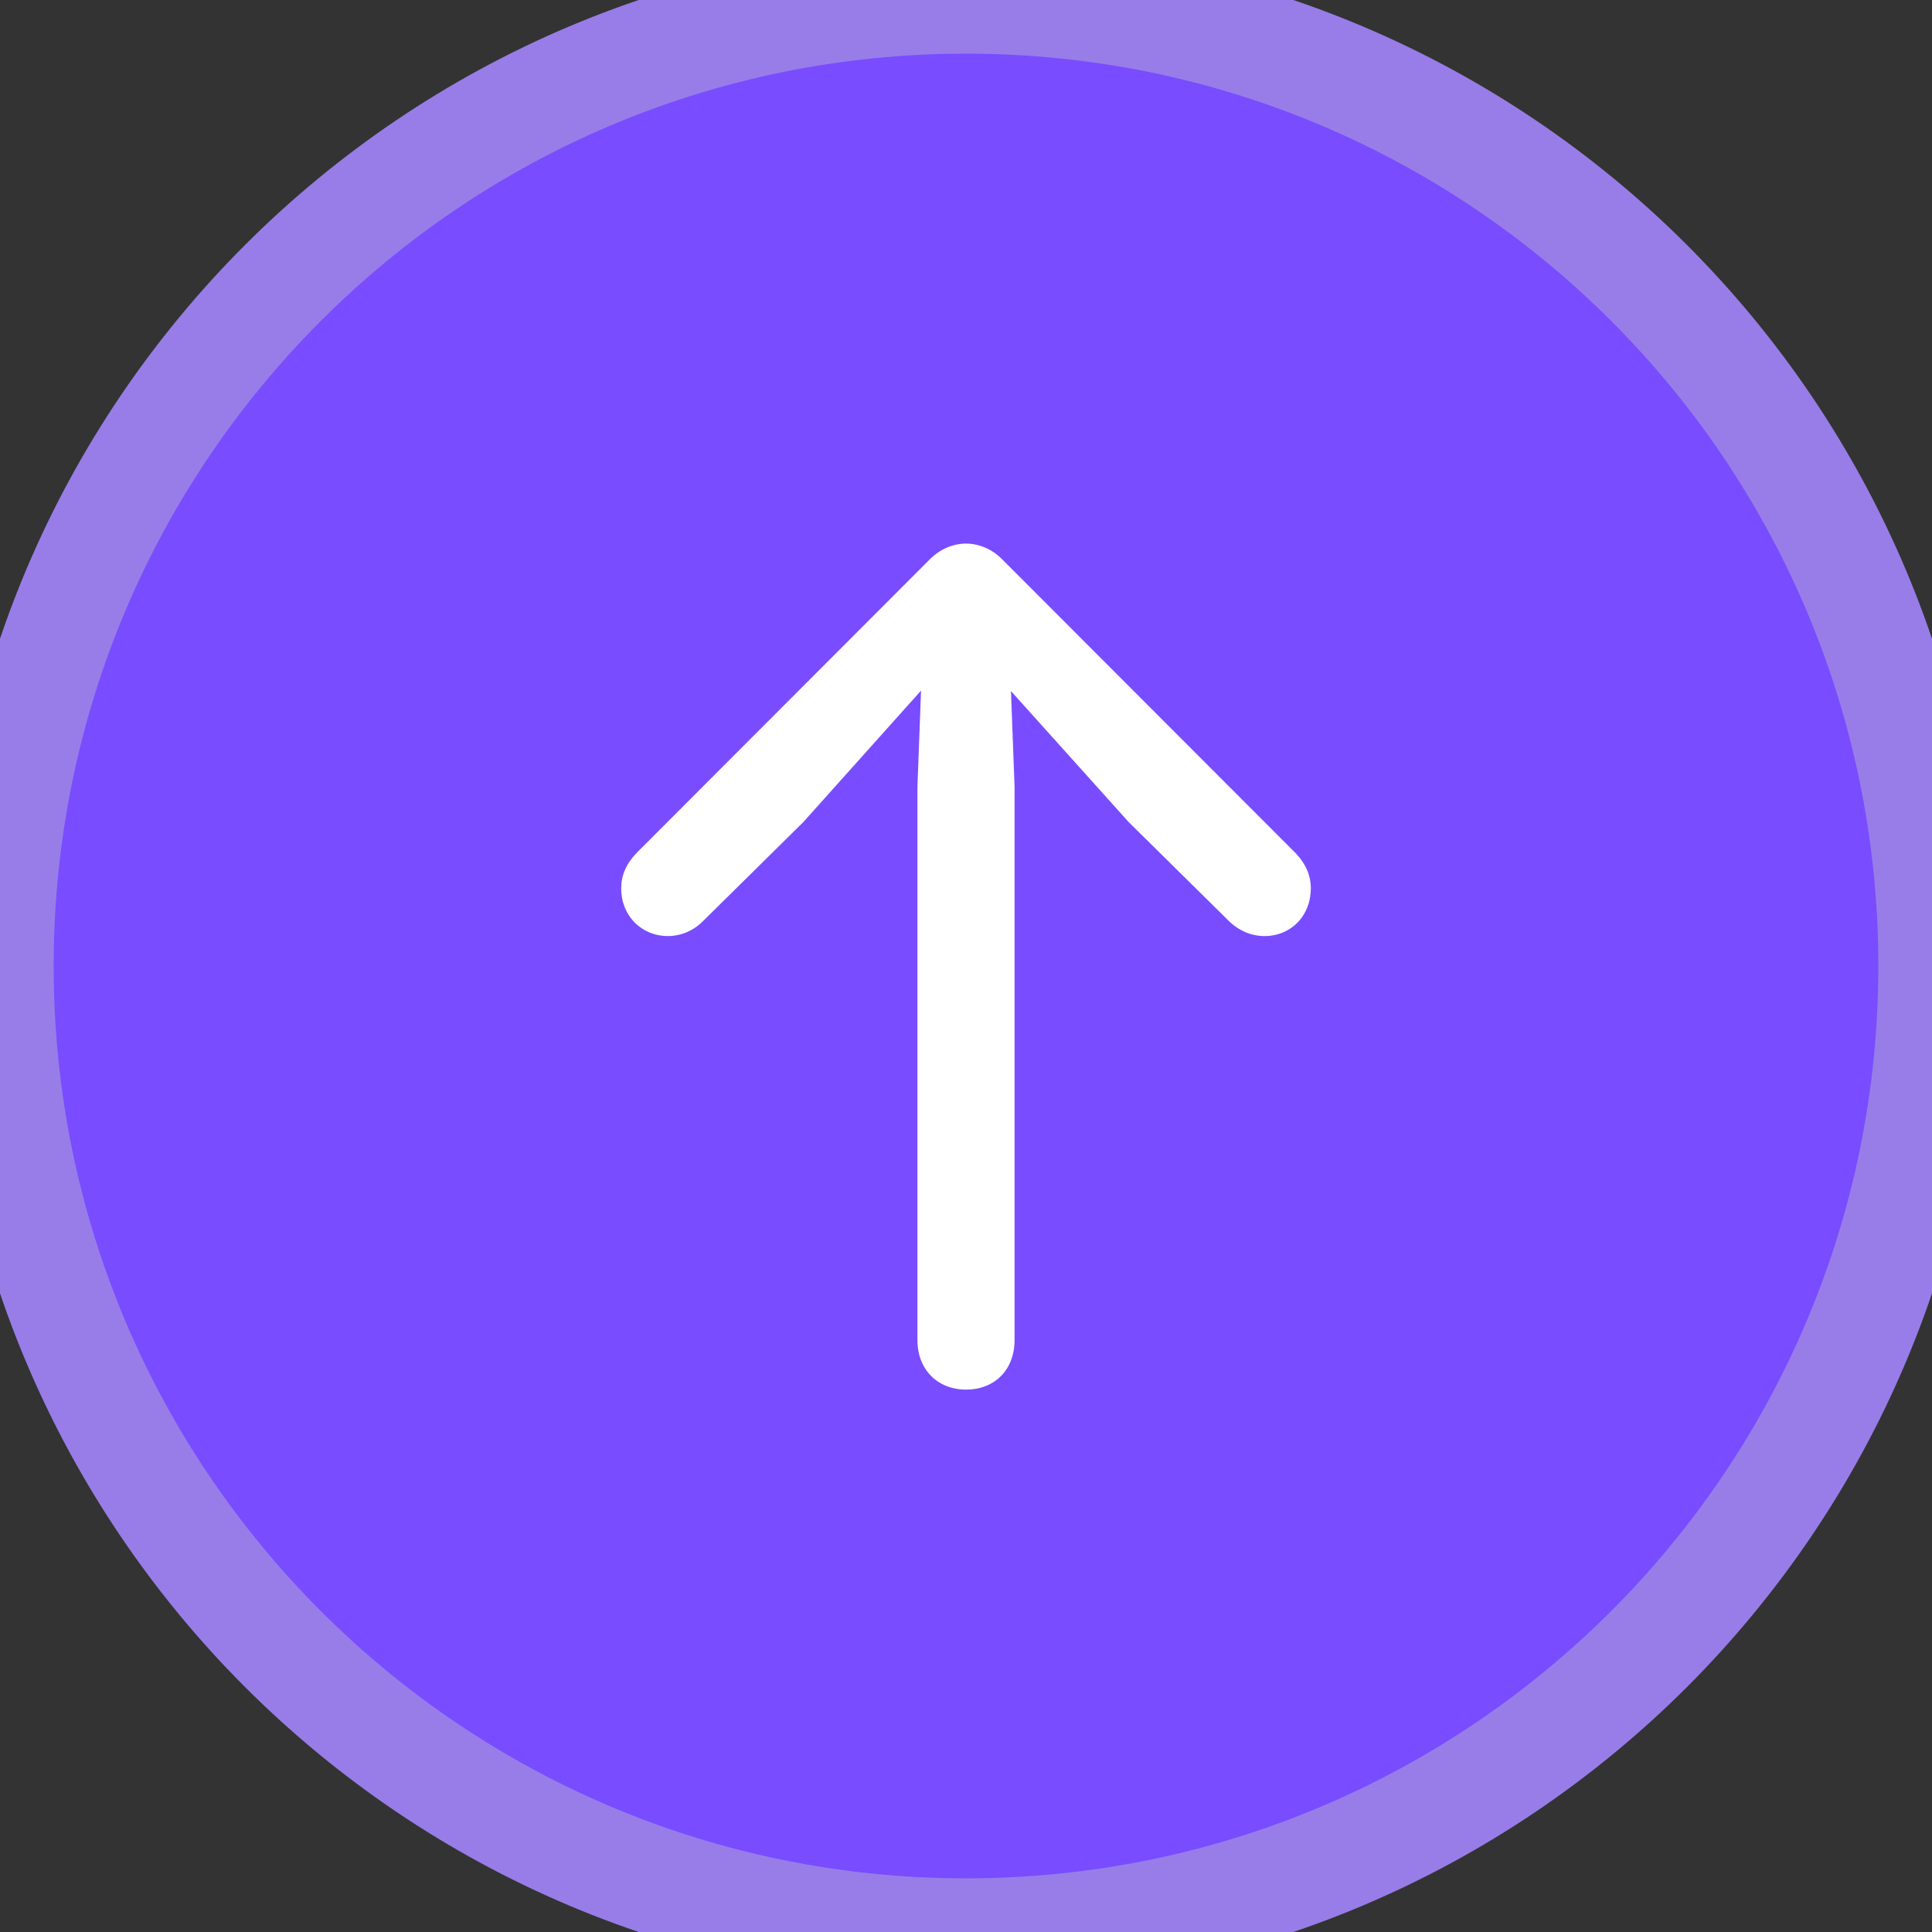 <svg width="36" height="36" viewBox="0 0 36 36" fill="none" xmlns="http://www.w3.org/2000/svg">
<rect x="0" y="0" width="36" height="36" fill="#333333" stroke="none"/>
<path d="M0 18C0 8.059 8.059 0 18 0C27.941 0 36 8.059 36 18C36 27.941 27.941 36 18 36C8.059 36 0 27.941 0 18Z" fill="#794CFF"/>
<path d="M18 25.893C18.54 25.893 18.905 25.519 18.905 24.971V14.662L18.838 12.877L21.03 15.317L22.914 17.177C23.08 17.334 23.304 17.442 23.561 17.442C24.06 17.442 24.425 17.061 24.425 16.554C24.425 16.314 24.334 16.098 24.143 15.898L18.672 10.42C18.49 10.237 18.249 10.129 18 10.129C17.751 10.129 17.51 10.237 17.328 10.42L11.857 15.898C11.666 16.098 11.575 16.314 11.575 16.554C11.575 17.061 11.949 17.442 12.447 17.442C12.696 17.442 12.928 17.334 13.086 17.177L14.97 15.317L17.162 12.869L17.095 14.662V24.971C17.095 25.519 17.469 25.893 18 25.893Z" fill="white"/>
<path d="M18 35C8.611 35 1 27.389 1 18H-1C-1 28.493 7.507 37 18 37V35ZM35 18C35 27.389 27.389 35 18 35V37C28.493 37 37 28.493 37 18H35ZM18 1C27.389 1 35 8.611 35 18H37C37 7.507 28.493 -1 18 -1V1ZM18 -1C7.507 -1 -1 7.507 -1 18H1C1 8.611 8.611 1 18 1V-1Z" fill="#987DE8"/>
</svg>
